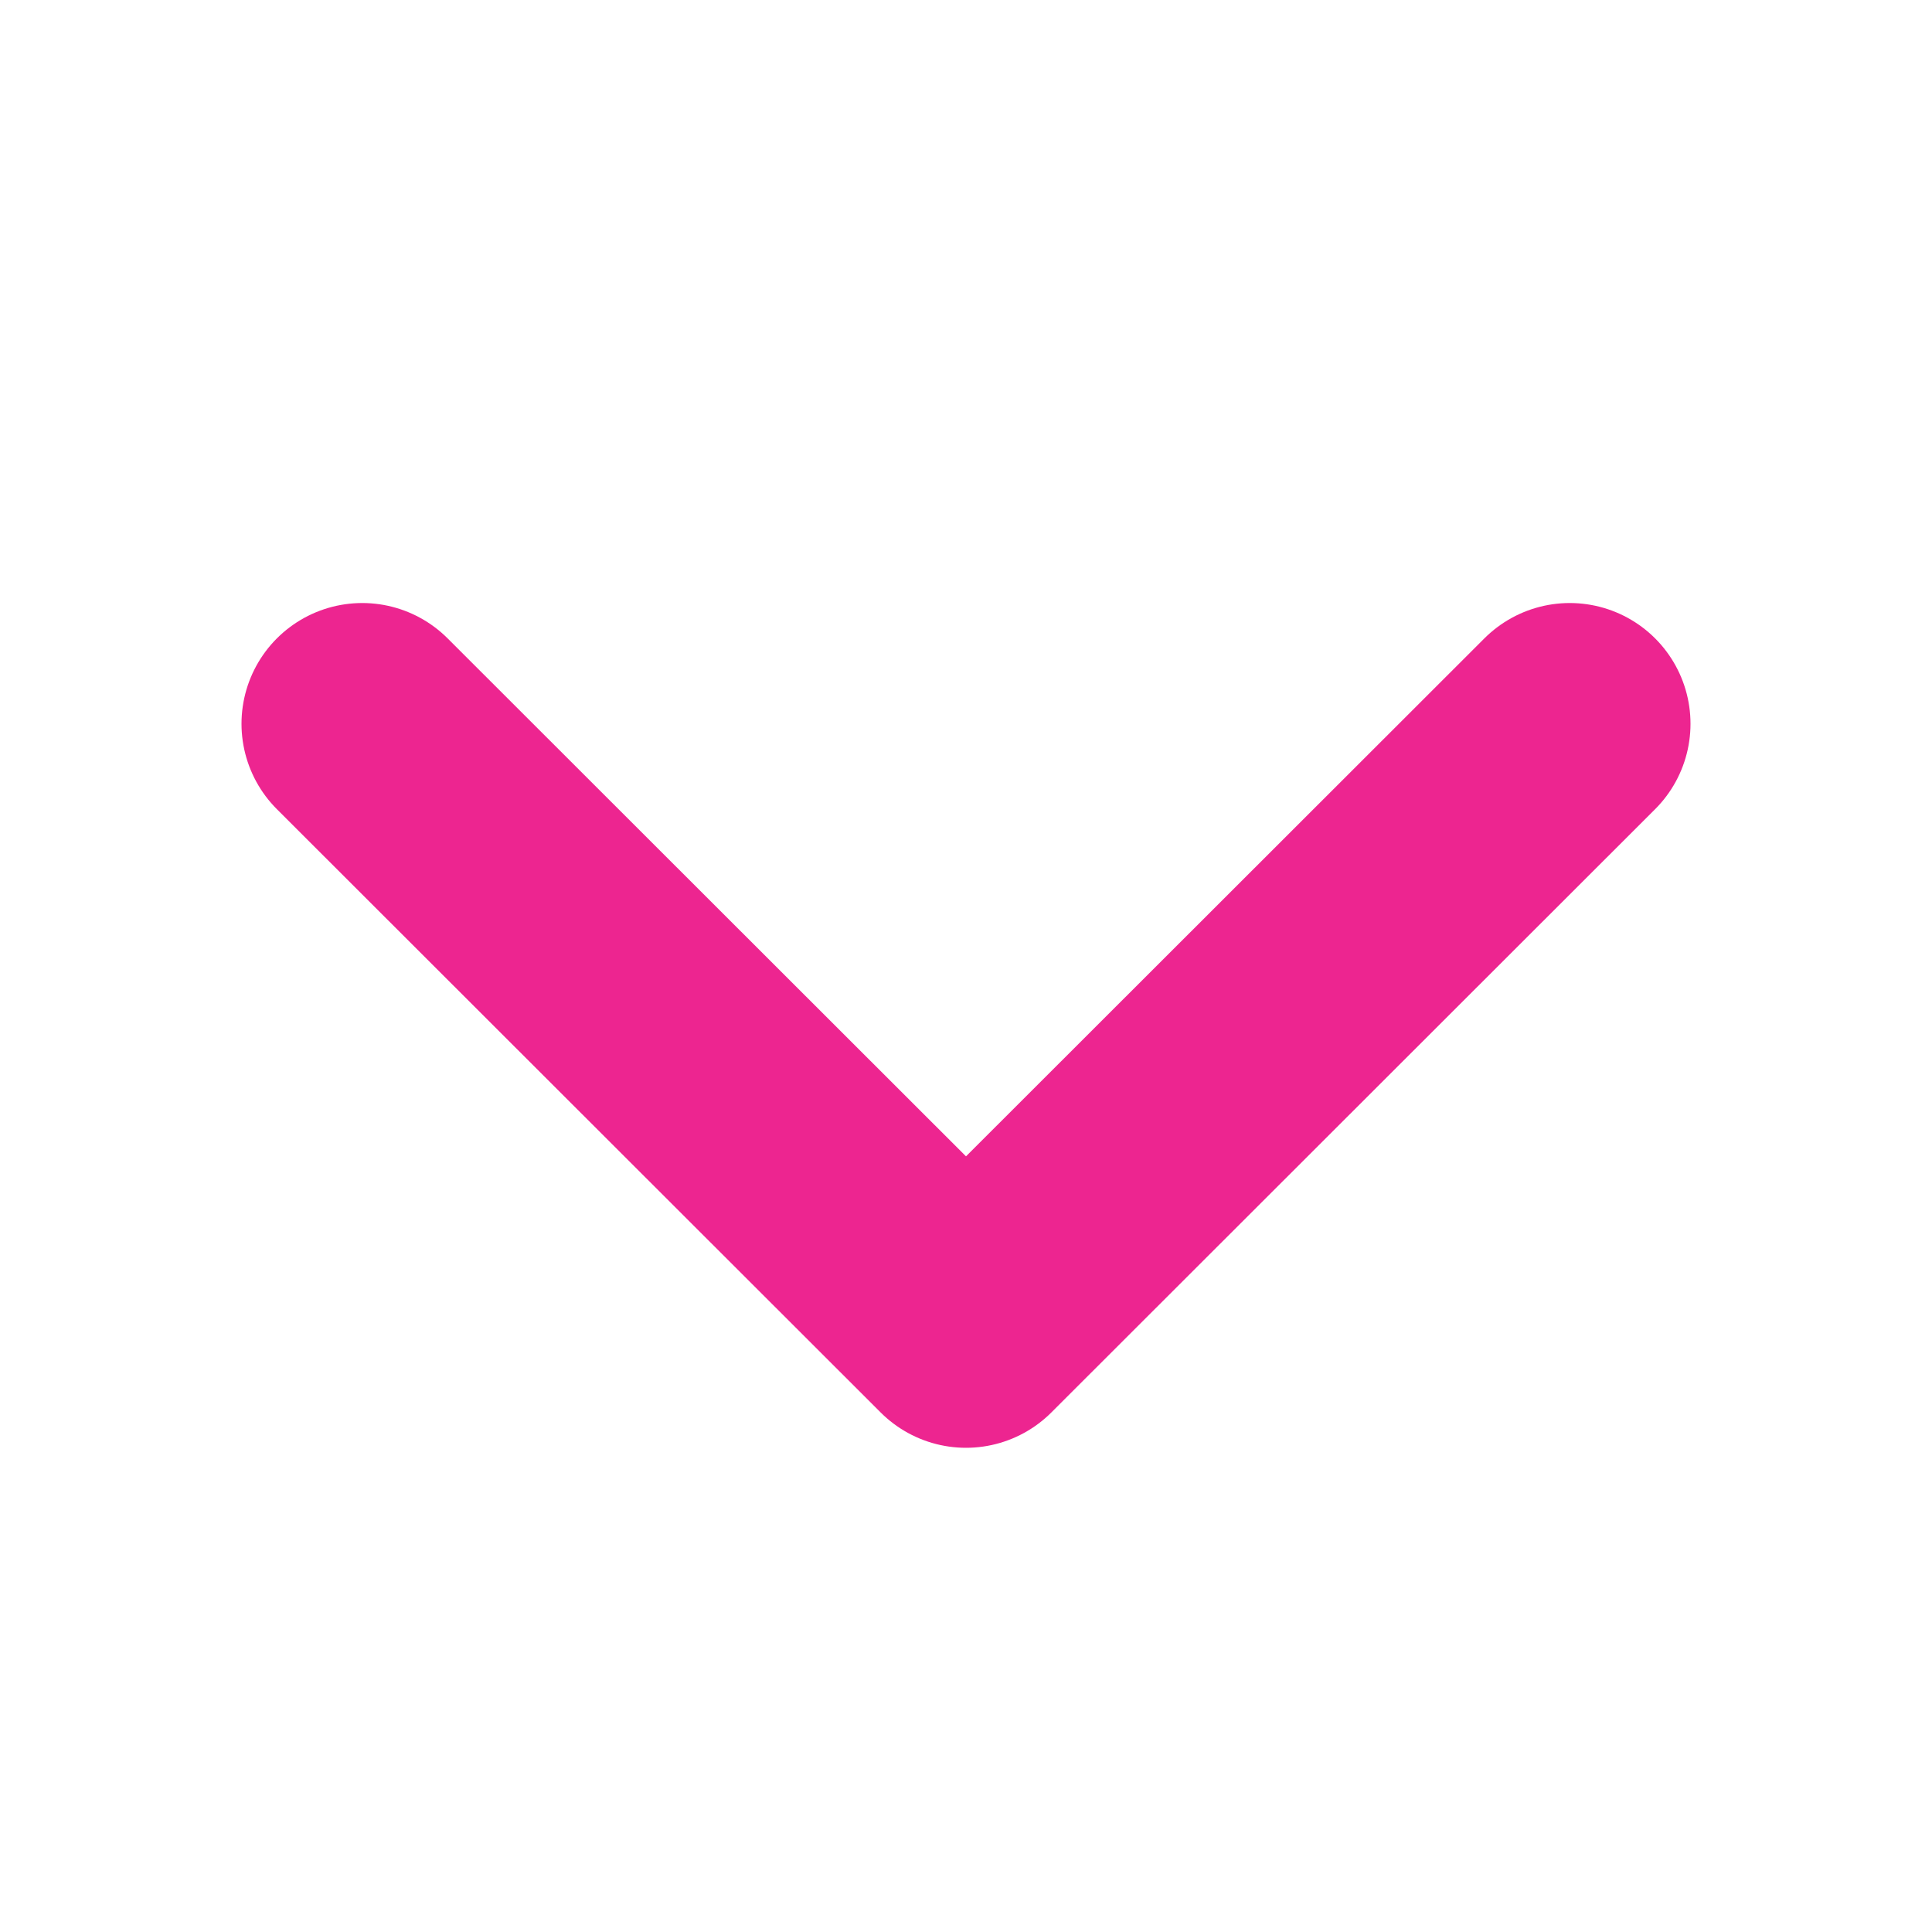 <svg width="16" height="16" viewBox="0 0 16 16" fill="none" xmlns="http://www.w3.org/2000/svg">
<path d="M13 5.994L8 10.99L3 5.994" stroke="#ED2590" stroke-width="2" stroke-linecap="round" stroke-linejoin="round"/>
</svg>
